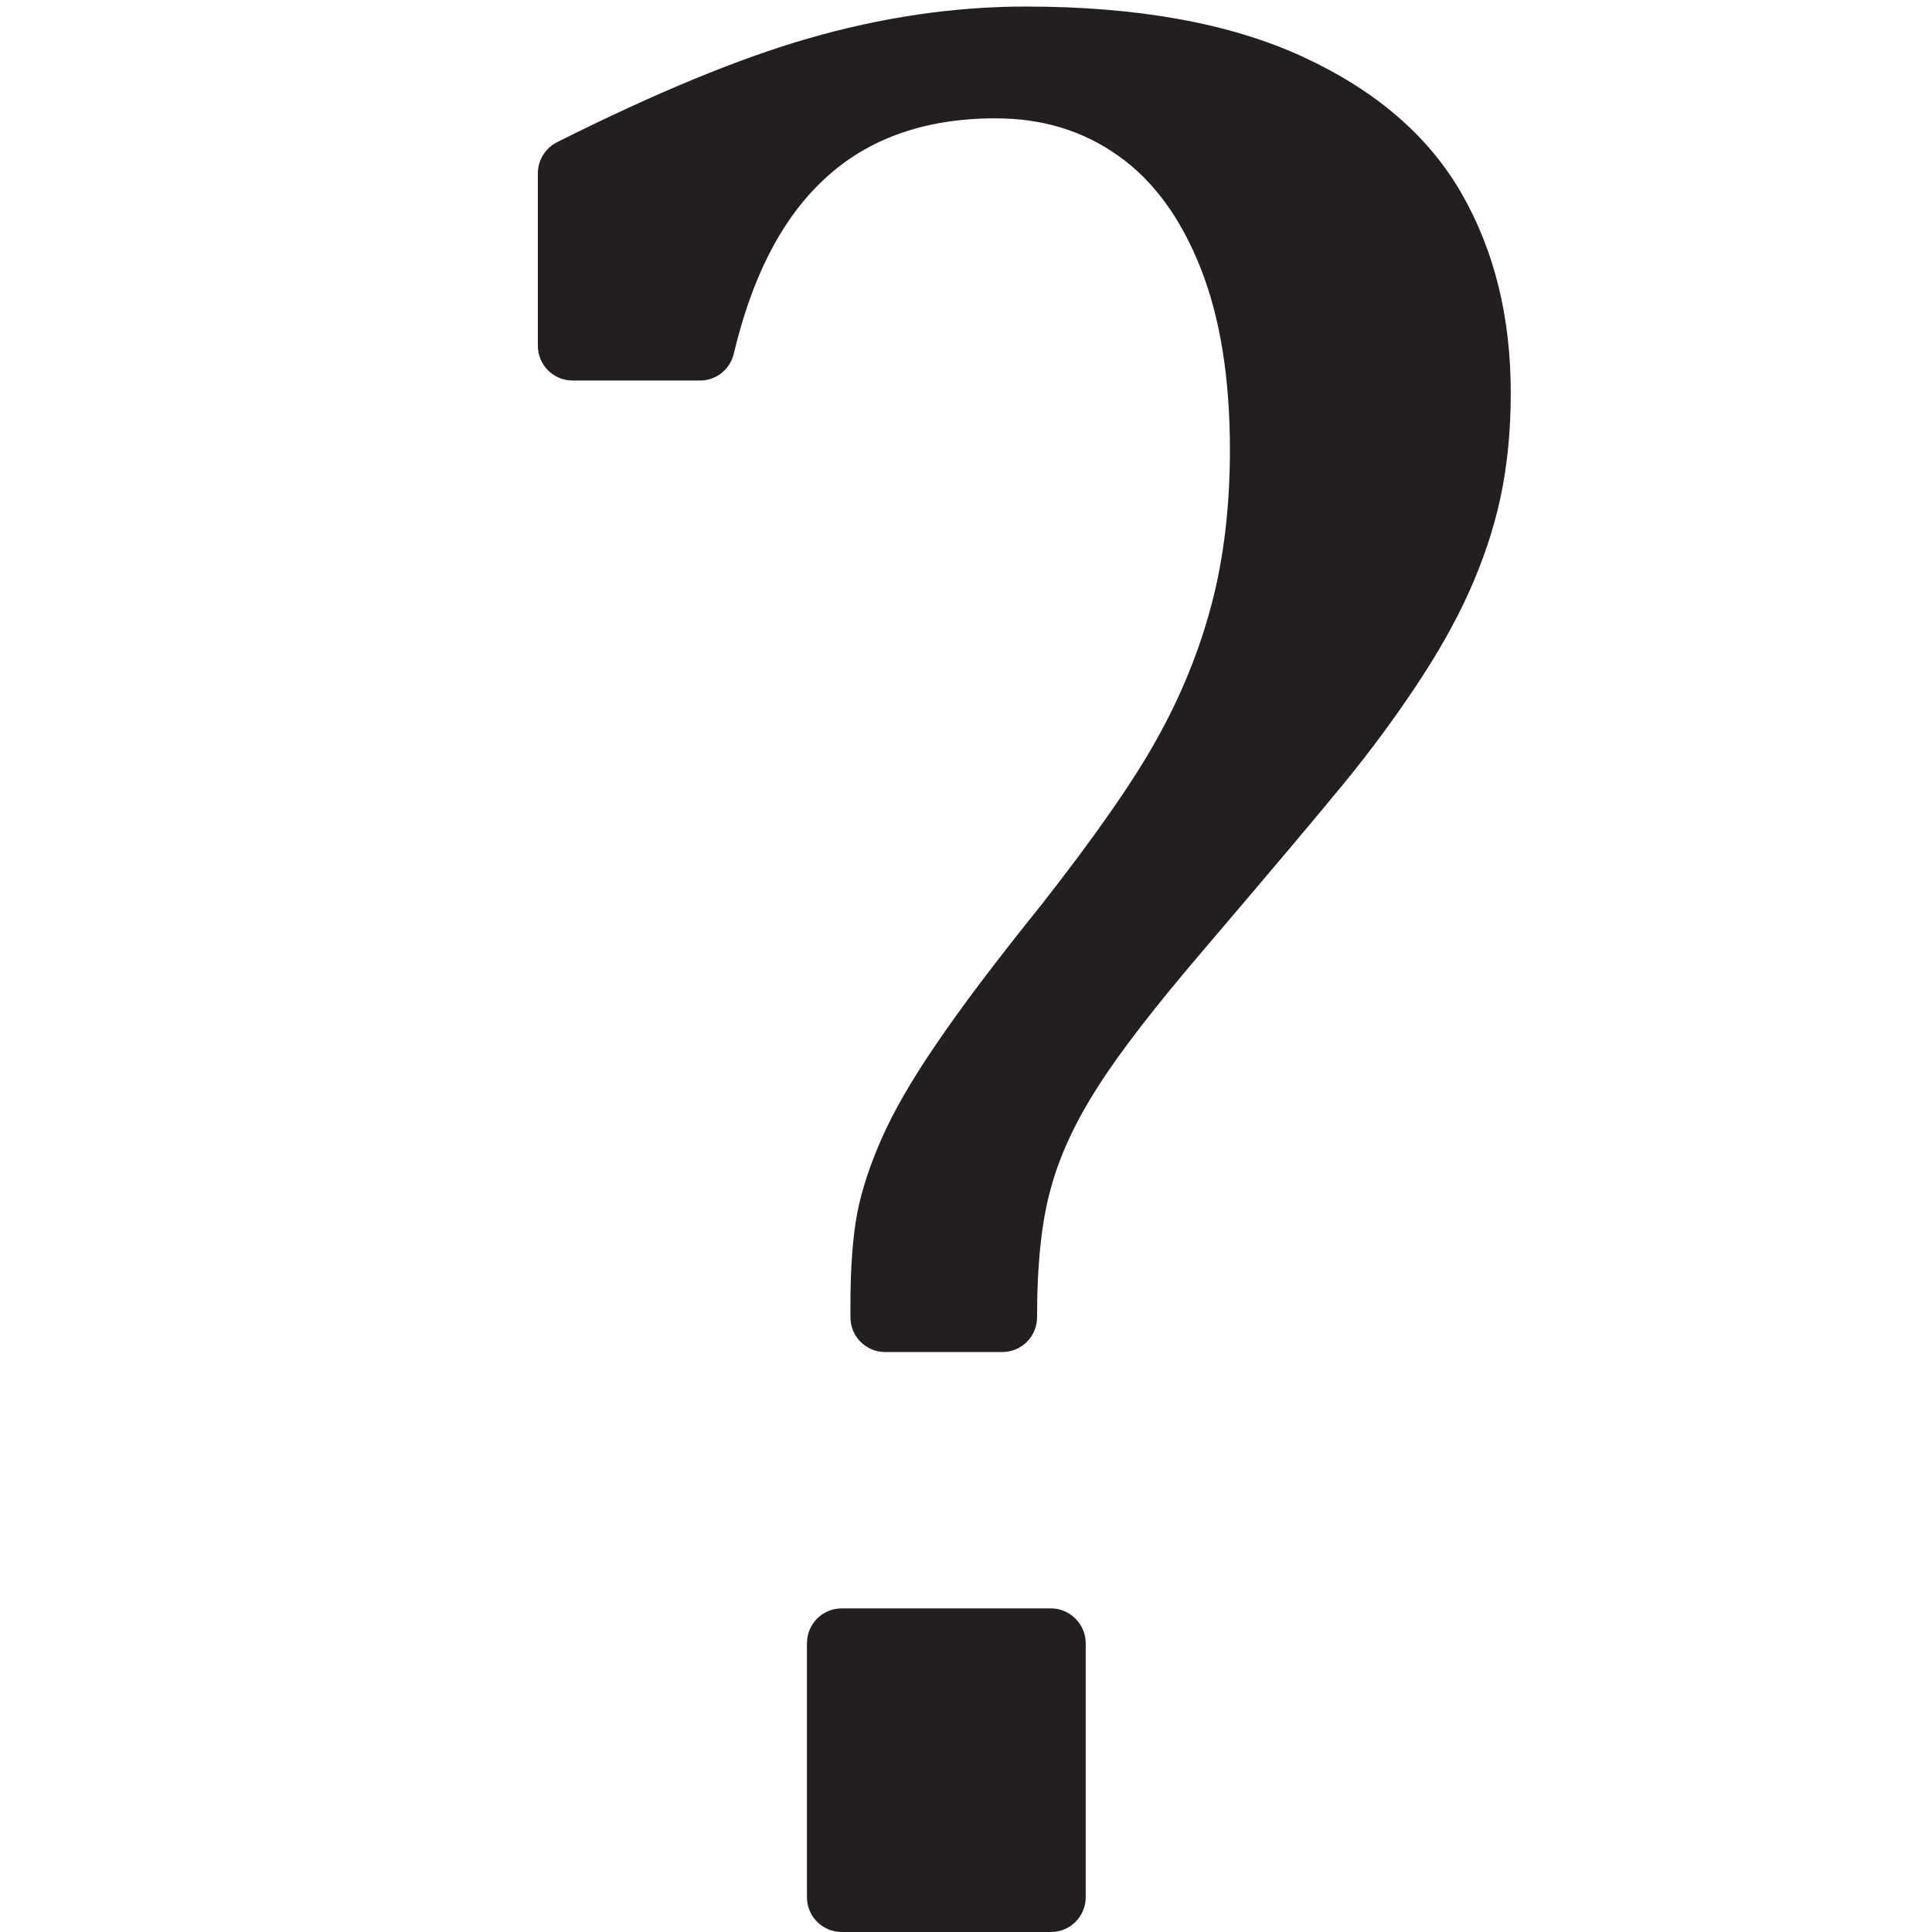 <?xml version="1.0" encoding="utf-8"?>
<!-- Generator: Adobe Illustrator 18.0.0, SVG Export Plug-In . SVG Version: 6.00 Build 0)  -->
<!DOCTYPE svg PUBLIC "-//W3C//DTD SVG 1.1//EN" "http://www.w3.org/Graphics/SVG/1.1/DTD/svg11.dtd">
<svg version="1.1" id="Layer_1" xmlns="http://www.w3.org/2000/svg" xmlns:xlink="http://www.w3.org/1999/xlink" x="0px" y="0px"
	 viewBox="0 0 560 560" enable-background="new 0 0 560 560" xml:space="preserve">
<g>
	<path fill="#231F20" d="M256.6,391.9c-5.6,0-10.1-4.5-10.1-10.1v-3.6c0-11,0.7-19.9,2-26.7c1.3-6.7,3.7-13.9,7.1-21.6
		c3.4-7.7,8.6-16.8,15.8-27.3c7.1-10.5,17.3-24,30.5-40.4c15.6-19.9,26.9-36.1,33.7-48.5c6.9-12.4,12.1-25.3,15.6-38.6
		c3.5-13.3,5.3-28.2,5.3-44.7c0-20.7-2.8-38.3-8.5-52.7c-5.7-14.4-13.6-25.3-23.8-32.5c-10.2-7.3-22.1-10.9-35.6-10.9
		c-21.3,0-38.3,6.3-51.1,19c-11.5,11.3-19.7,27.7-24.8,49.2c-1.1,4.6-5.1,7.8-9.8,7.8H166c-5.6,0-10.1-4.5-10.1-10.1v-50
		c0-3.8,2.2-7.3,5.6-9C189.8,27,214,17,234.1,11.2c21.4-6.2,42.5-9.3,63.2-9.3c32.3,0,59.1,4.8,80.2,14.5
		c21.1,9.7,36.5,22.9,46.1,39.6c9.6,16.7,14.3,36,14.3,57.8c0,11.1-1,21.2-3,30.5c-2,9.3-5.1,18.4-9.1,27.3s-9.2,18-15.4,27.3
		c-6.2,9.3-13.1,18.7-20.8,28.1c-7.7,9.4-21.1,25.3-40.2,47.7c-14.3,16.7-24.7,30.1-31.1,40.2c-6.5,10.1-11.1,19.9-13.7,29.5
		c-2.7,9.6-4,22-4,37.4l0,0c0,5.6-4.5,10.1-10.1,10.1H256.6z M314.7,476.3v73.6c0,5.6-4.5,10.1-10.1,10.1H244
		c-5.6,0-10.1-4.5-10.1-10.1v-73.6c0-5.6,4.5-10.1,10.1-10.1h60.6C310.2,466.2,314.7,470.8,314.7,476.3z"/>
</g>
</svg>
